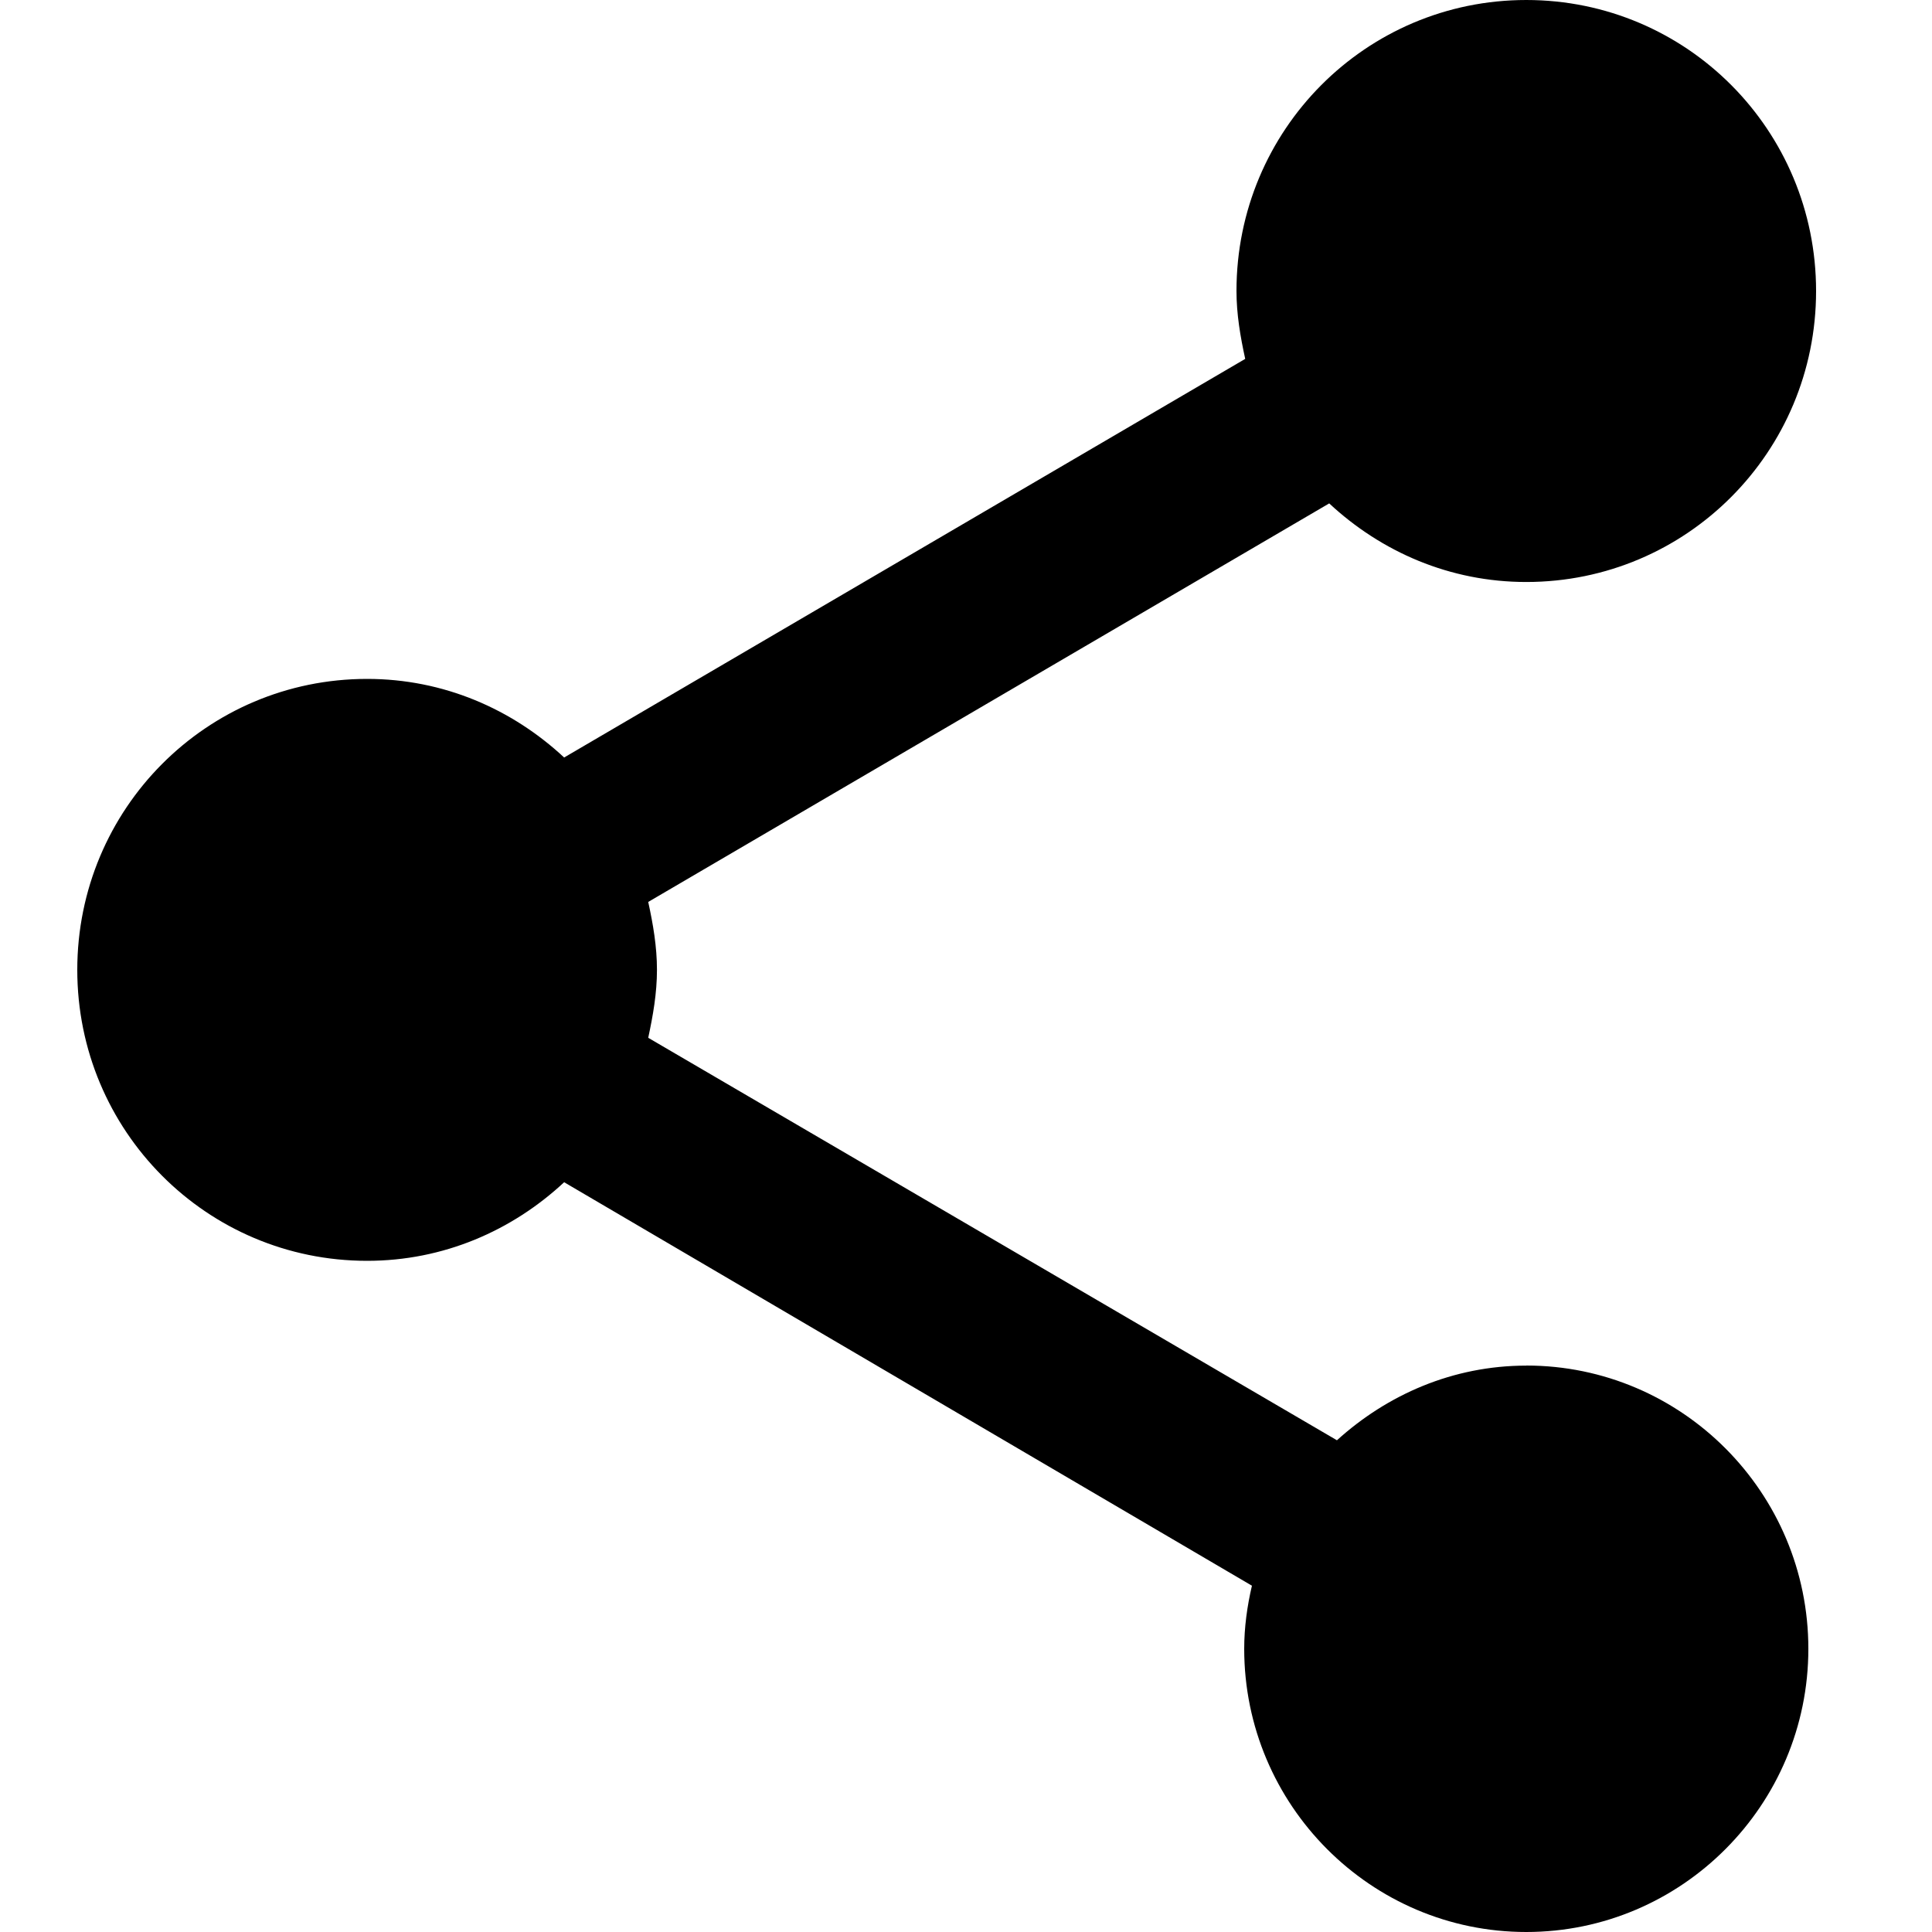 <svg xmlns="http://www.w3.org/2000/svg" viewBox="0 0 25 25">
  <path fill-rule="evenodd" d="M19.75 17.671c-.95 0-1.8.377-2.45.966l-8.912-5.208c.062-.289.113-.577.113-.879 0-.301-.05-.59-.113-.879L17.2 6.514c.675.628 1.562 1.017 2.55 1.017 2.075 0 3.75-1.682 3.75-3.765C23.5 1.682 21.825 0 19.75 0S16 1.682 16 3.765c0 .301.05.59.113.879L7.3 9.802c-.675-.628-1.562-1.017-2.55-1.017-2.075 0-3.75 1.682-3.75 3.765s1.675 3.765 3.75 3.765c.988 0 1.875-.389 2.55-1.017l8.9 5.221c-.062.264-.1.54-.1.816C16.1 23.356 17.738 25 19.75 25s3.65-1.644 3.65-3.665c0-2.021-1.637-3.665-3.65-3.665z"/>
</svg>
